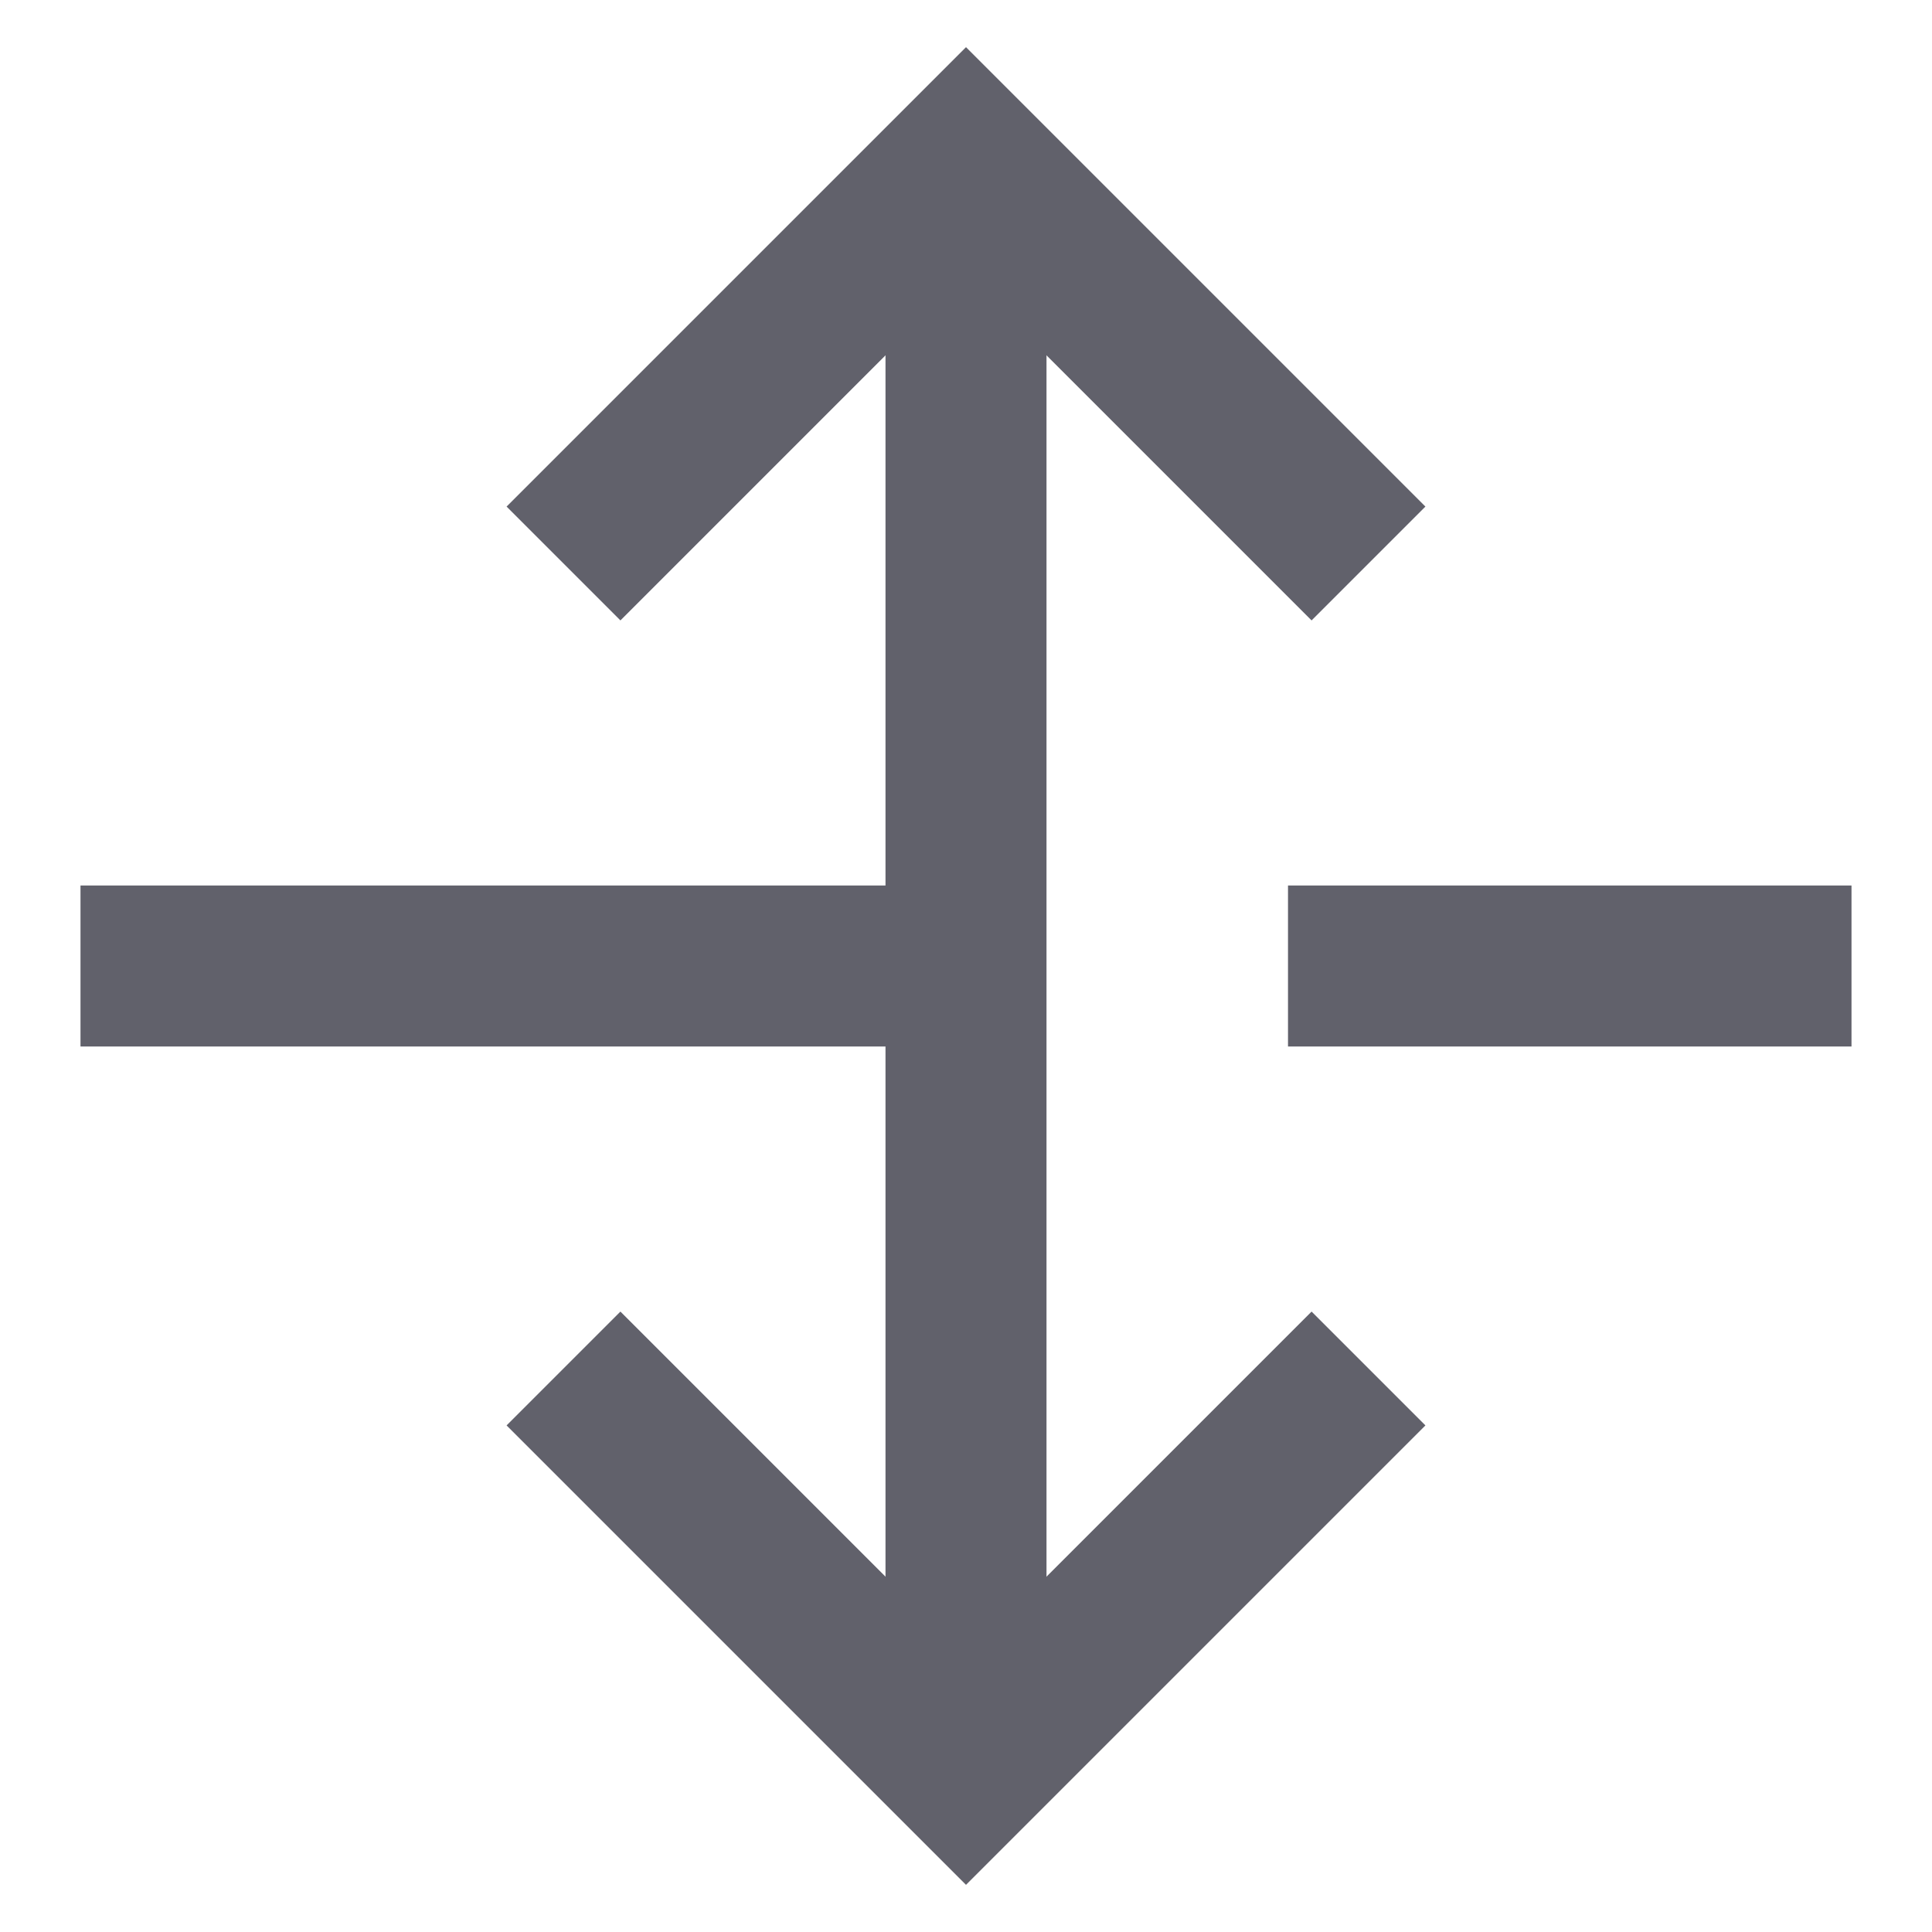 <svg xmlns="http://www.w3.org/2000/svg" height="24" width="24" viewBox="0 0 24 24"><line data-color="color-2" fill="none" stroke="#61616b" stroke-width="2" x1="16" y1="12" x2="23" y2="12"></line> <line data-color="color-2" fill="none" stroke="#61616b" stroke-width="2" x1="1" y1="12" x2="12" y2="12"></line> <line data-cap="butt" fill="none" stroke="#61616b" stroke-width="2" x1="12" y1="22" x2="12" y2="2"></line> <polyline fill="none" stroke="#61616b" stroke-width="2" points="17,7 12,2 7,7 "></polyline> <polyline fill="none" stroke="#61616b" stroke-width="2" points="17,17 12,22 7,17 "></polyline></svg>